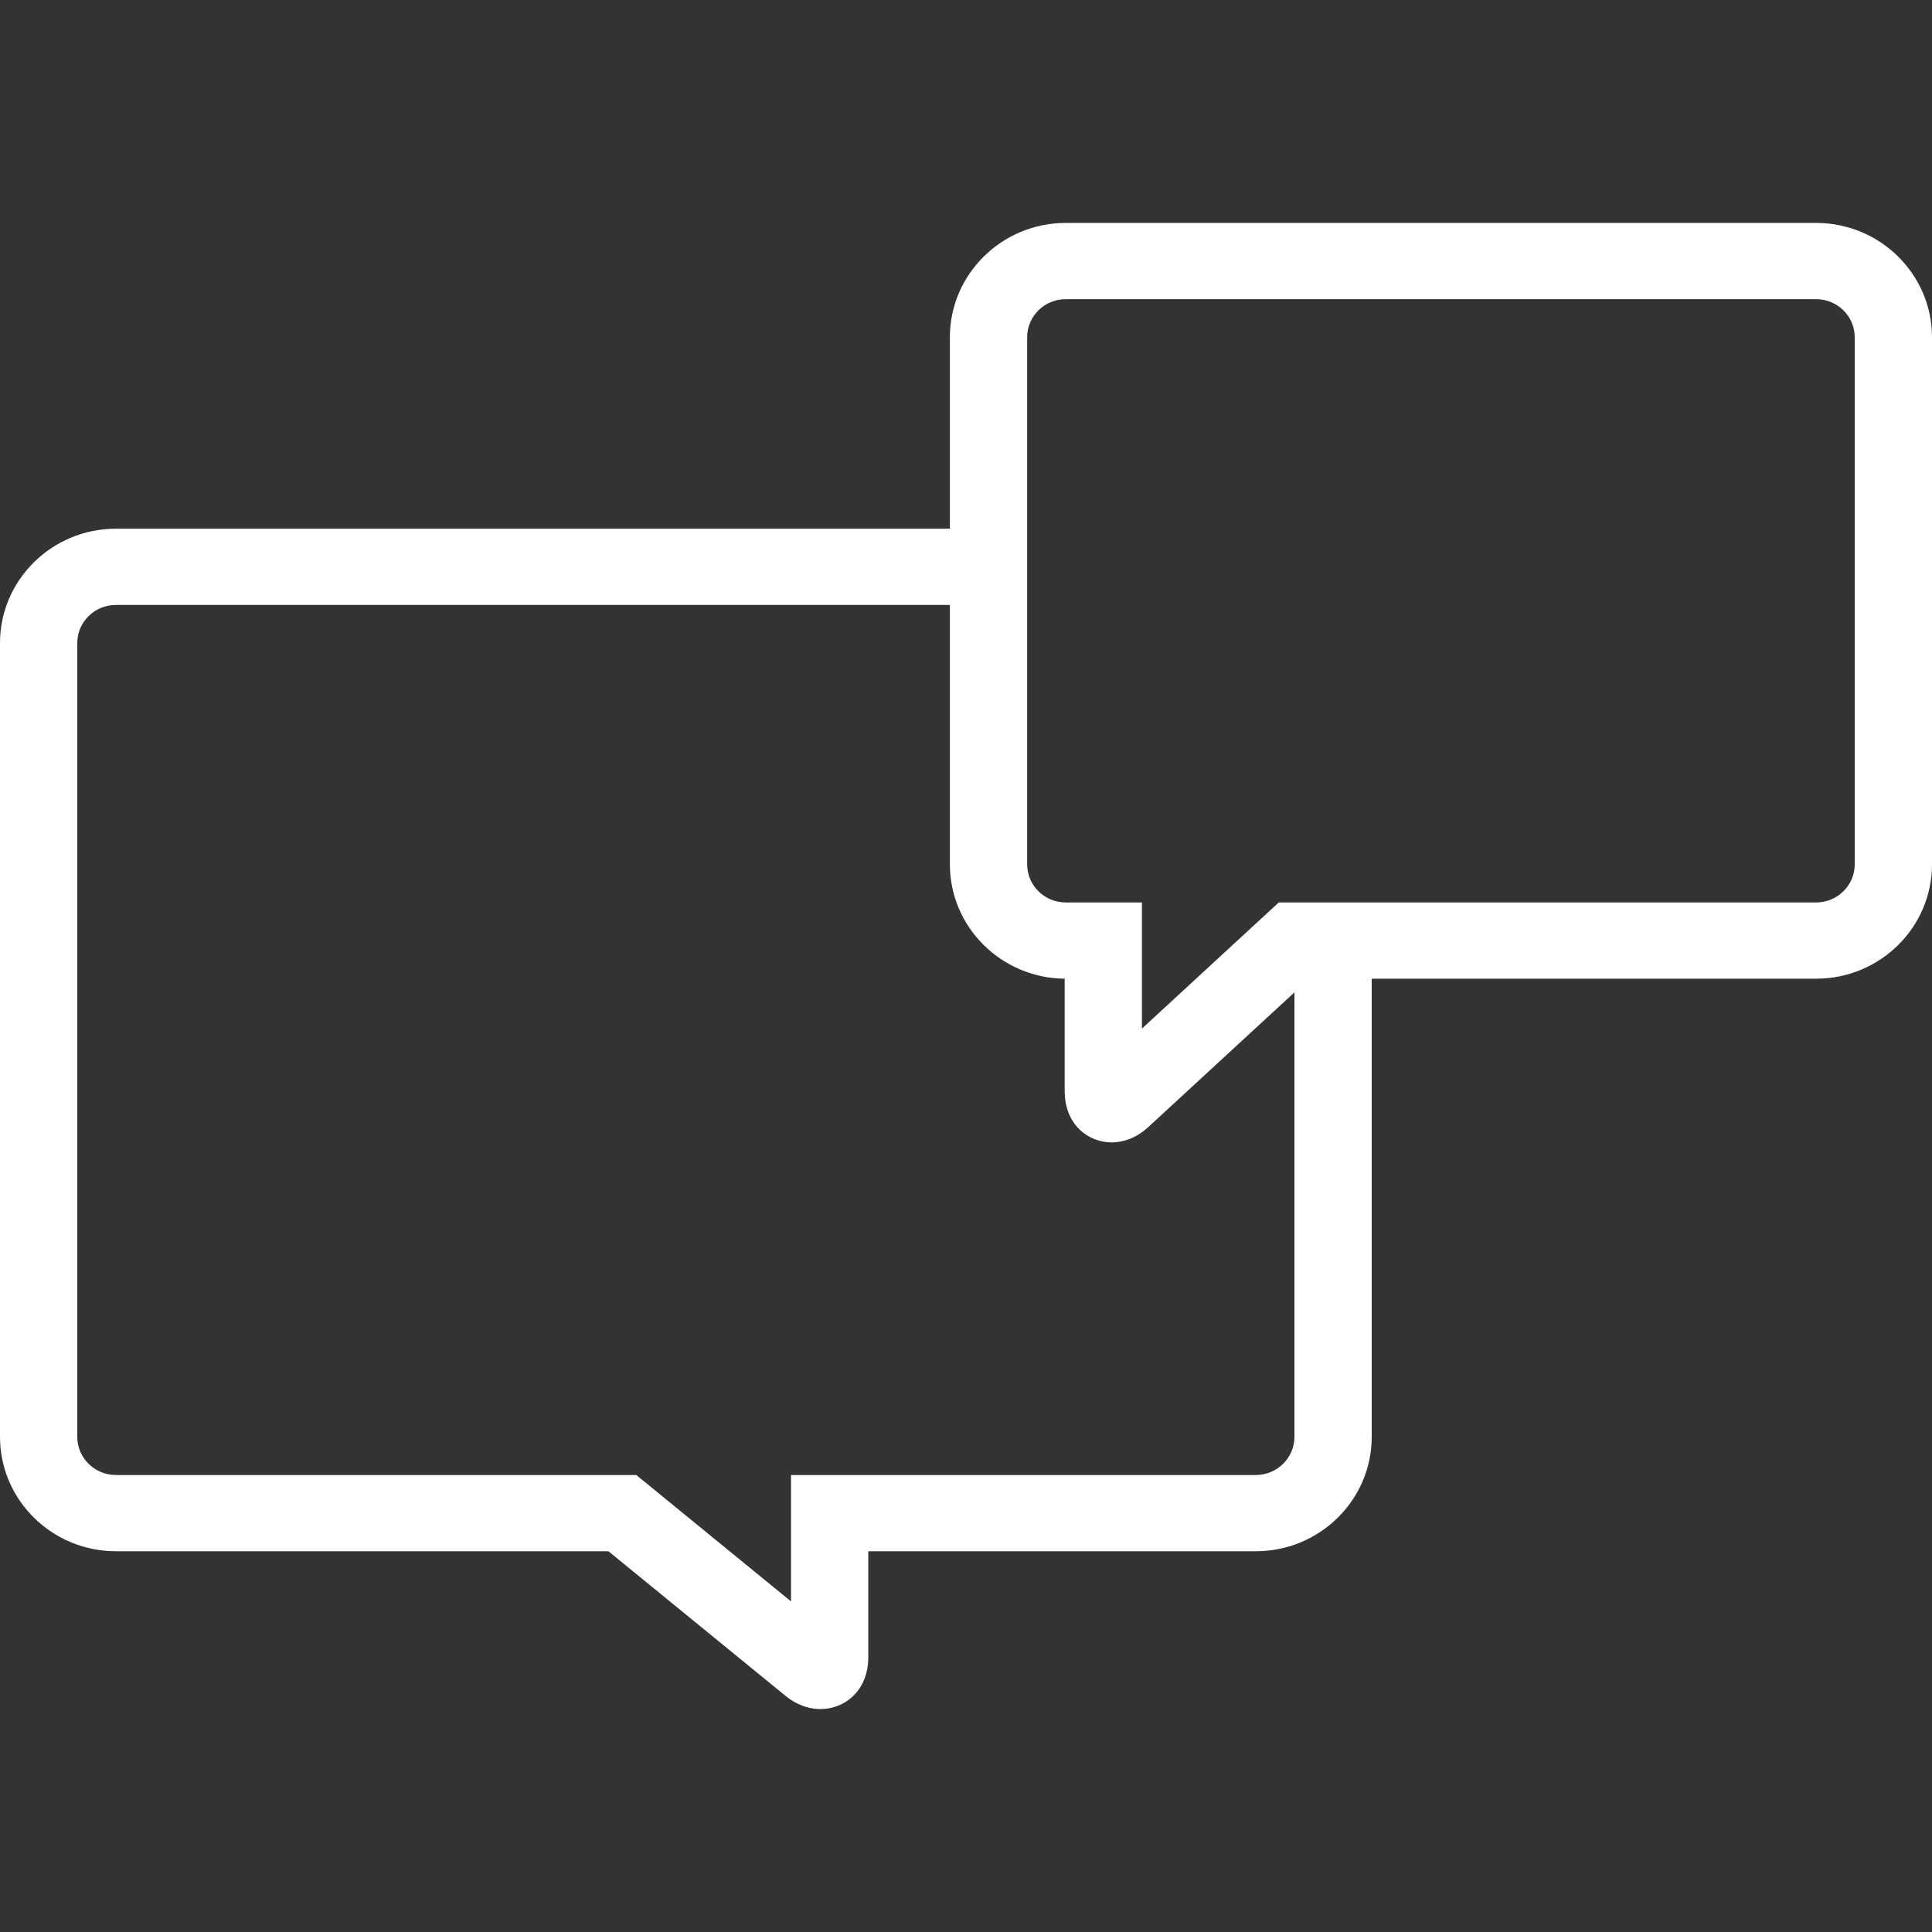 <?xml version="1.0" encoding="UTF-8"?>
<svg width="26px" height="26px" viewBox="0 0 26 26" version="1.1" xmlns="http://www.w3.org/2000/svg" xmlns:xlink="http://www.w3.org/1999/xlink">
    <rect x="0" y="0" width="26" height="26" fill="#333333" stroke="none"/>
    <!-- Generator: Sketch 51.2 (57519) - http://www.bohemiancoding.com/sketch -->
    <title>Slice</title>
    <desc>Created with Sketch.</desc>
    <defs></defs>
    <g id="Page-1" stroke="none" stroke-width="1" fill="none" fill-rule="evenodd">
        <g id="Messages" transform="translate(0, 3)" fill="#FFFFFF" fill-rule="nonzero">
            <path d="M24.96,8.632 C24.96,8.916 24.726,9.145 24.44,9.145 L17.209,9.145 L15.368,10.842 L15.368,9.145 L14.343,9.145 C14.057,9.145 13.823,8.916 13.823,8.632 L13.823,1.538 C13.823,1.255 14.057,1.026 14.343,1.026 L24.44,1.026 C24.726,1.026 24.96,1.255 24.96,1.538 L24.96,8.632 Z M16.9,16.85 L10.645,16.85 L10.645,18.551 L8.563,16.85 L1.56,16.85 C1.273,16.85 1.04,16.62 1.04,16.337 L1.04,5.653 C1.04,5.37 1.273,5.141 1.56,5.141 L12.783,5.141 L12.783,8.632 C12.783,9.476 13.475,10.163 14.328,10.171 L14.328,11.681 C14.328,12.136 14.646,12.374 14.96,12.374 C15.083,12.374 15.269,12.338 15.457,12.164 L17.42,10.355 L17.42,16.337 C17.42,16.62 17.186,16.85 16.9,16.85 Z M24.44,0 L14.343,0 C13.483,0 12.783,0.69 12.783,1.538 L12.783,4.115 L1.56,4.115 C0.7,4.115 0,4.805 0,5.653 L0,16.337 C0,17.186 0.7,17.876 1.56,17.876 L8.188,17.876 L10.567,19.819 C10.75,19.969 10.926,20 11.041,20 C11.362,20 11.685,19.759 11.685,19.301 L11.685,17.876 L16.9,17.876 C17.76,17.876 18.46,17.186 18.46,16.337 L18.46,10.171 L24.44,10.171 C25.3,10.171 26,9.481 26,8.632 L26,1.538 C26,0.69 25.3,0 24.44,0 Z" id="Fill-1"></path>
        </g>
    </g>
</svg>